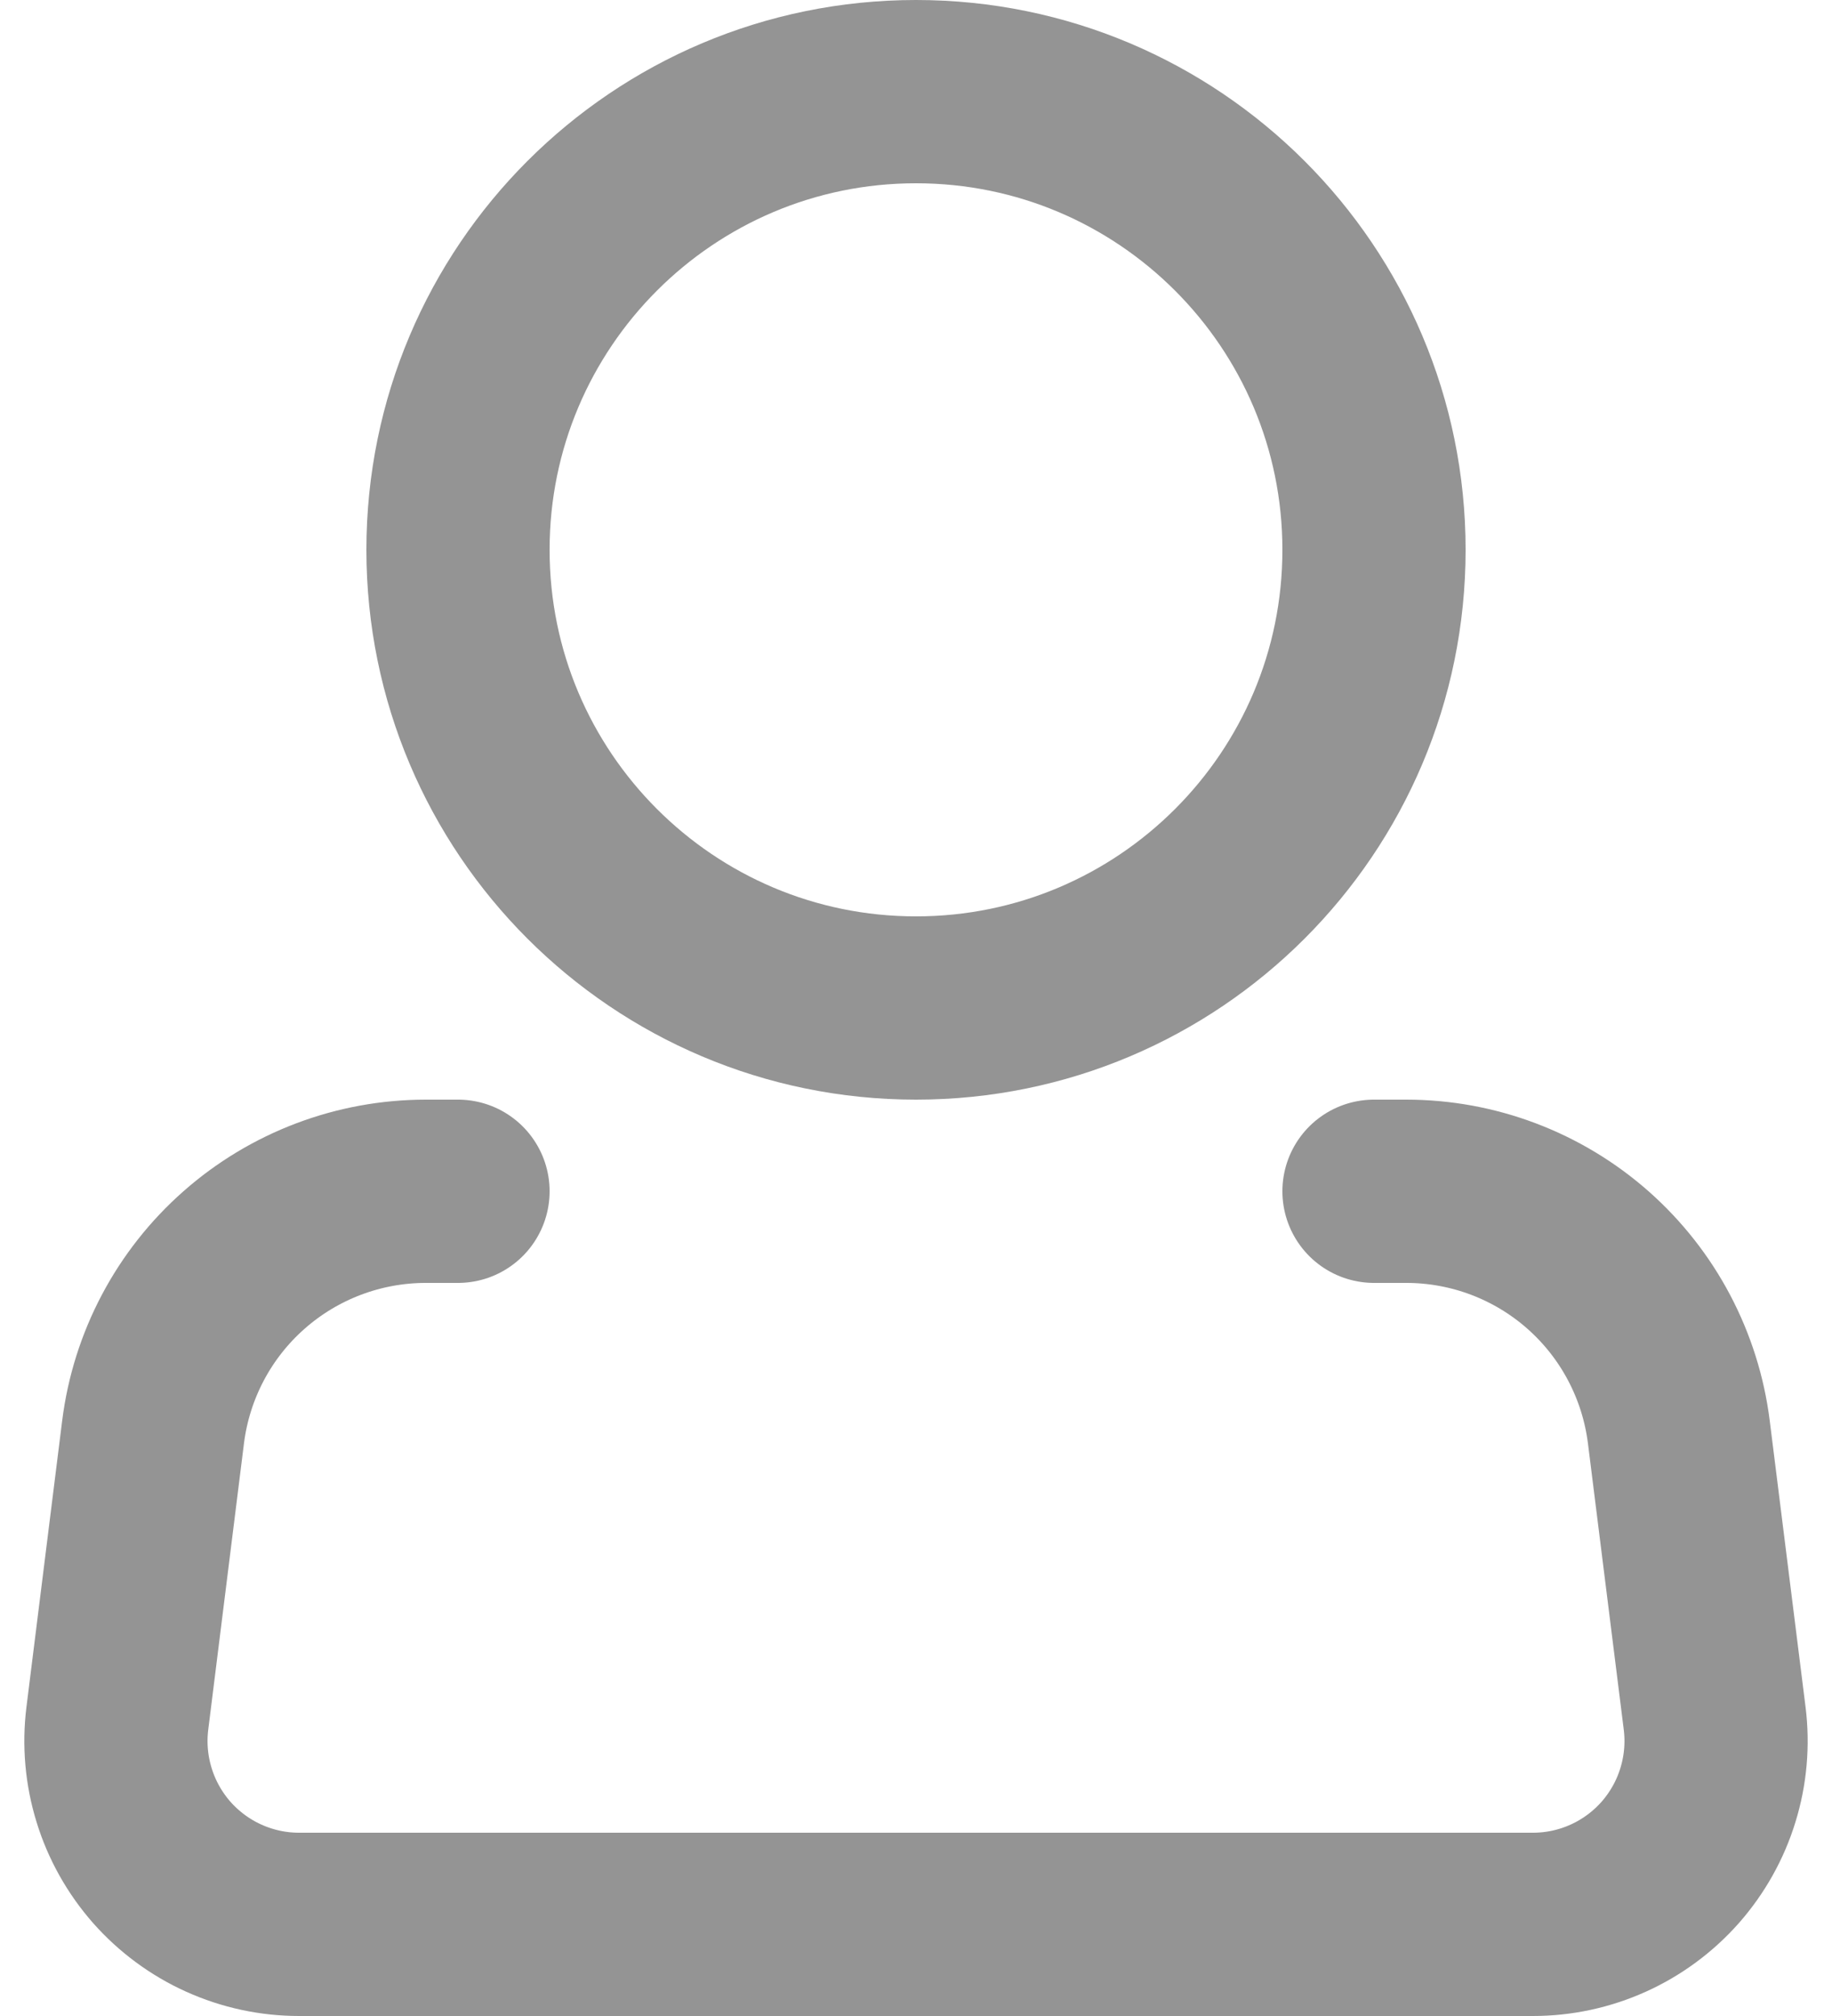 <svg width="20" height="22" viewBox="0 0 20 22" fill="none" xmlns="http://www.w3.org/2000/svg">
<path d="M10 11C12.761 11 15 8.761 15 6C15 3.239 12.761 1 10 1C7.239 1 5 3.239 5 6C5 8.761 7.239 11 10 11Z" stroke="black" stroke-opacity="0.42" stroke-width="2"/>
<path d="M15 13H15.352C16.083 13 16.789 13.267 17.337 13.751C17.885 14.235 18.237 14.903 18.328 15.628L18.719 18.752C18.754 19.033 18.729 19.319 18.645 19.59C18.562 19.861 18.421 20.111 18.234 20.324C18.046 20.536 17.815 20.707 17.557 20.823C17.298 20.94 17.018 21 16.734 21H3.266C2.982 21 2.702 20.94 2.443 20.823C2.185 20.707 1.954 20.536 1.766 20.324C1.579 20.111 1.438 19.861 1.355 19.59C1.271 19.319 1.246 19.033 1.281 18.752L1.671 15.628C1.762 14.902 2.114 14.235 2.663 13.751C3.211 13.267 3.918 13 4.649 13H5" stroke="black" stroke-opacity="0.42" stroke-width="2" stroke-linecap="round" stroke-linejoin="round"/>
</svg>
